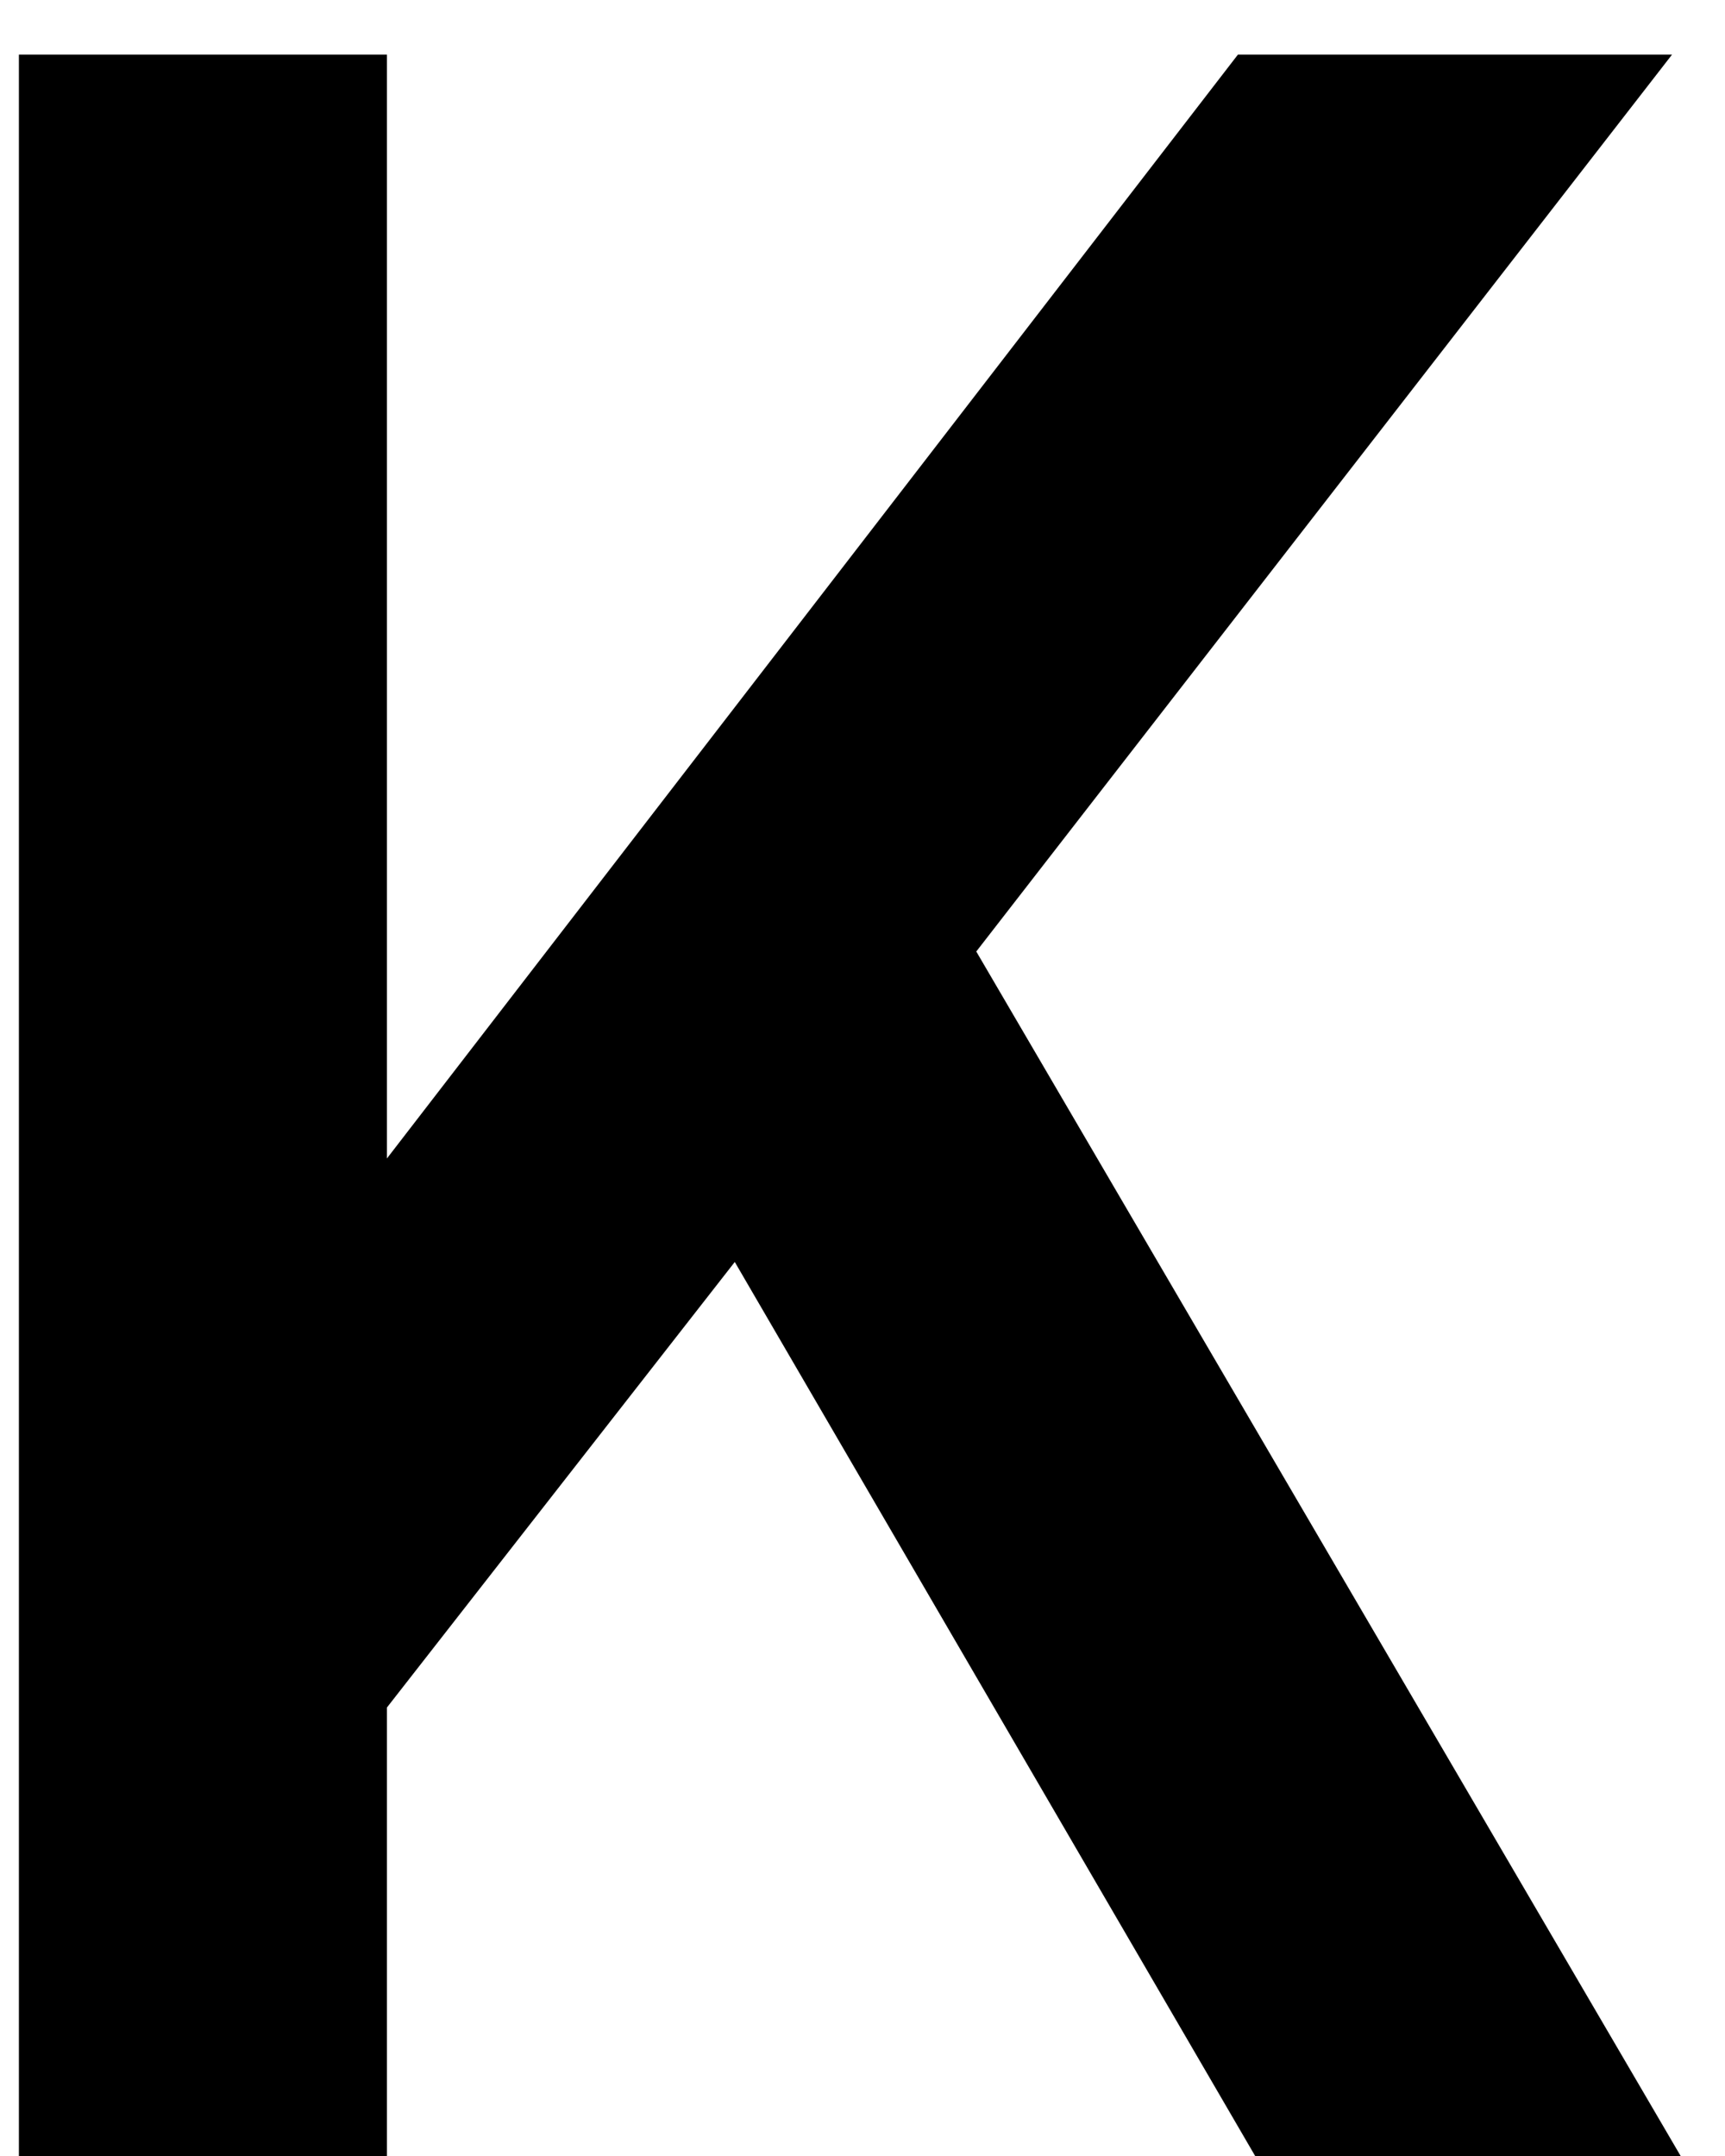 <svg width="24" height="30" viewBox="0 0 24 30" fill="none" xmlns="http://www.w3.org/2000/svg">
<path d="M5.383 0.76V16.12L17.223 0.76H23.263L13.583 13.24L23.383 30H17.463L10.223 17.56L5.383 23.76V30H0.263V0.76H5.383Z" fill="black"/>
</svg>
